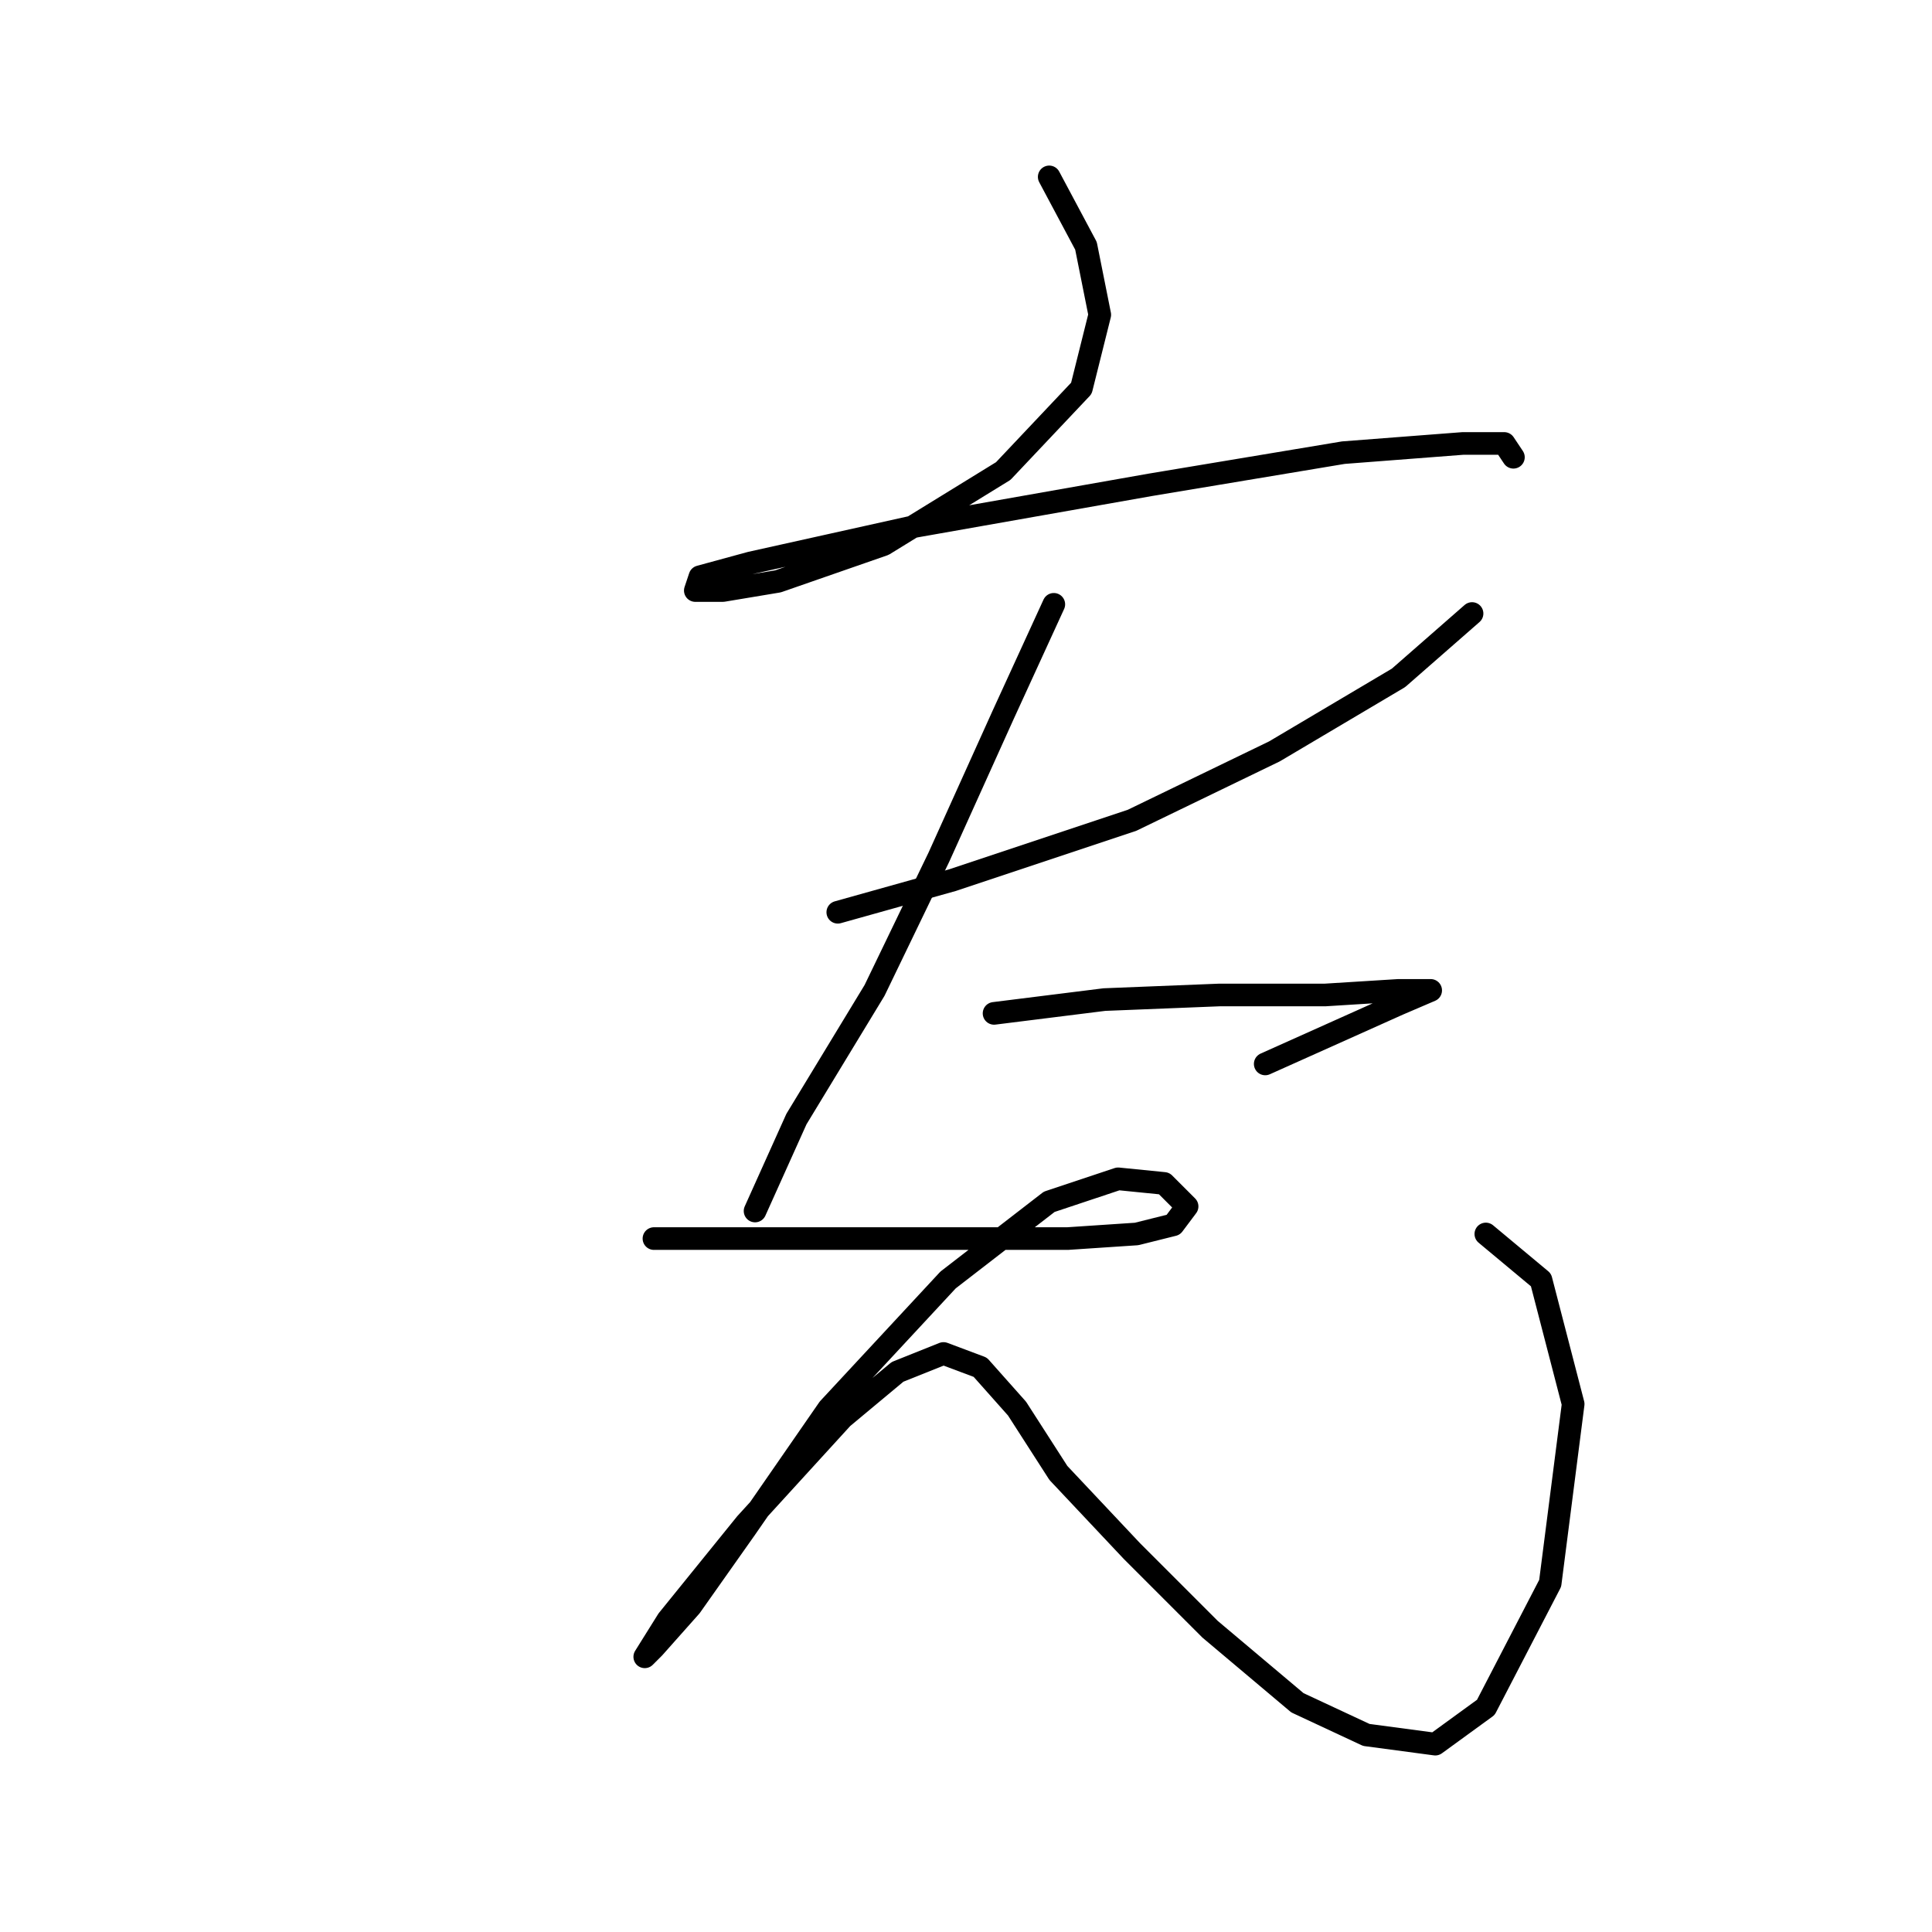 <?xml version="1.0" standalone="no"?>
    <svg width="256" height="256" xmlns="http://www.w3.org/2000/svg" version="1.1">
    <polyline stroke="black" stroke-width="3" stroke-linecap="round" fill="transparent" stroke-linejoin="round" points="139.026 23.439 143.898 32.574 145.725 41.709 143.289 51.453 132.936 62.415 117.102 72.159 103.095 77.031 95.787 78.249 92.133 78.249 92.742 76.422 99.441 74.595 121.365 69.723 152.424 64.242 178.002 59.979 193.836 58.761 199.317 58.761 200.535 60.588 200.535 60.588 " />
        <polyline stroke="black" stroke-width="3" stroke-linecap="round" fill="transparent" stroke-linejoin="round" points="111.012 120.879 126.237 116.616 149.988 108.699 168.867 99.564 185.31 89.82 195.054 81.294 195.054 81.294 " />
        <polyline stroke="black" stroke-width="3" stroke-linecap="round" fill="transparent" stroke-linejoin="round" points="139.635 80.076 132.936 94.692 124.41 113.571 115.884 131.232 105.531 148.284 100.05 160.464 100.05 160.464 " />
        <polyline stroke="black" stroke-width="3" stroke-linecap="round" fill="transparent" stroke-linejoin="round" points="131.718 134.277 146.334 132.45 161.559 131.841 175.566 131.841 185.31 131.232 189.573 131.232 185.31 133.059 167.649 140.976 167.649 140.976 " />
        <polyline stroke="black" stroke-width="3" stroke-linecap="round" fill="transparent" stroke-linejoin="round" points="86.652 164.118 99.441 164.118 114.057 164.118 129.282 164.118 141.462 164.118 150.597 163.509 155.469 162.291 157.296 159.855 154.251 156.81 148.161 156.201 139.026 159.246 125.628 169.599 109.794 186.65 98.832 202.484 91.524 212.837 86.652 218.318 85.434 219.536 88.479 214.664 98.832 201.875 111.621 187.868 118.929 181.779 125.019 179.343 129.891 181.17 134.763 186.65 140.244 195.176 149.988 205.529 160.341 215.882 171.912 225.626 181.047 229.889 190.182 231.107 196.881 226.235 205.407 209.792 208.452 186.041 204.189 169.599 196.881 163.509 196.881 163.509 " />
        </svg>
